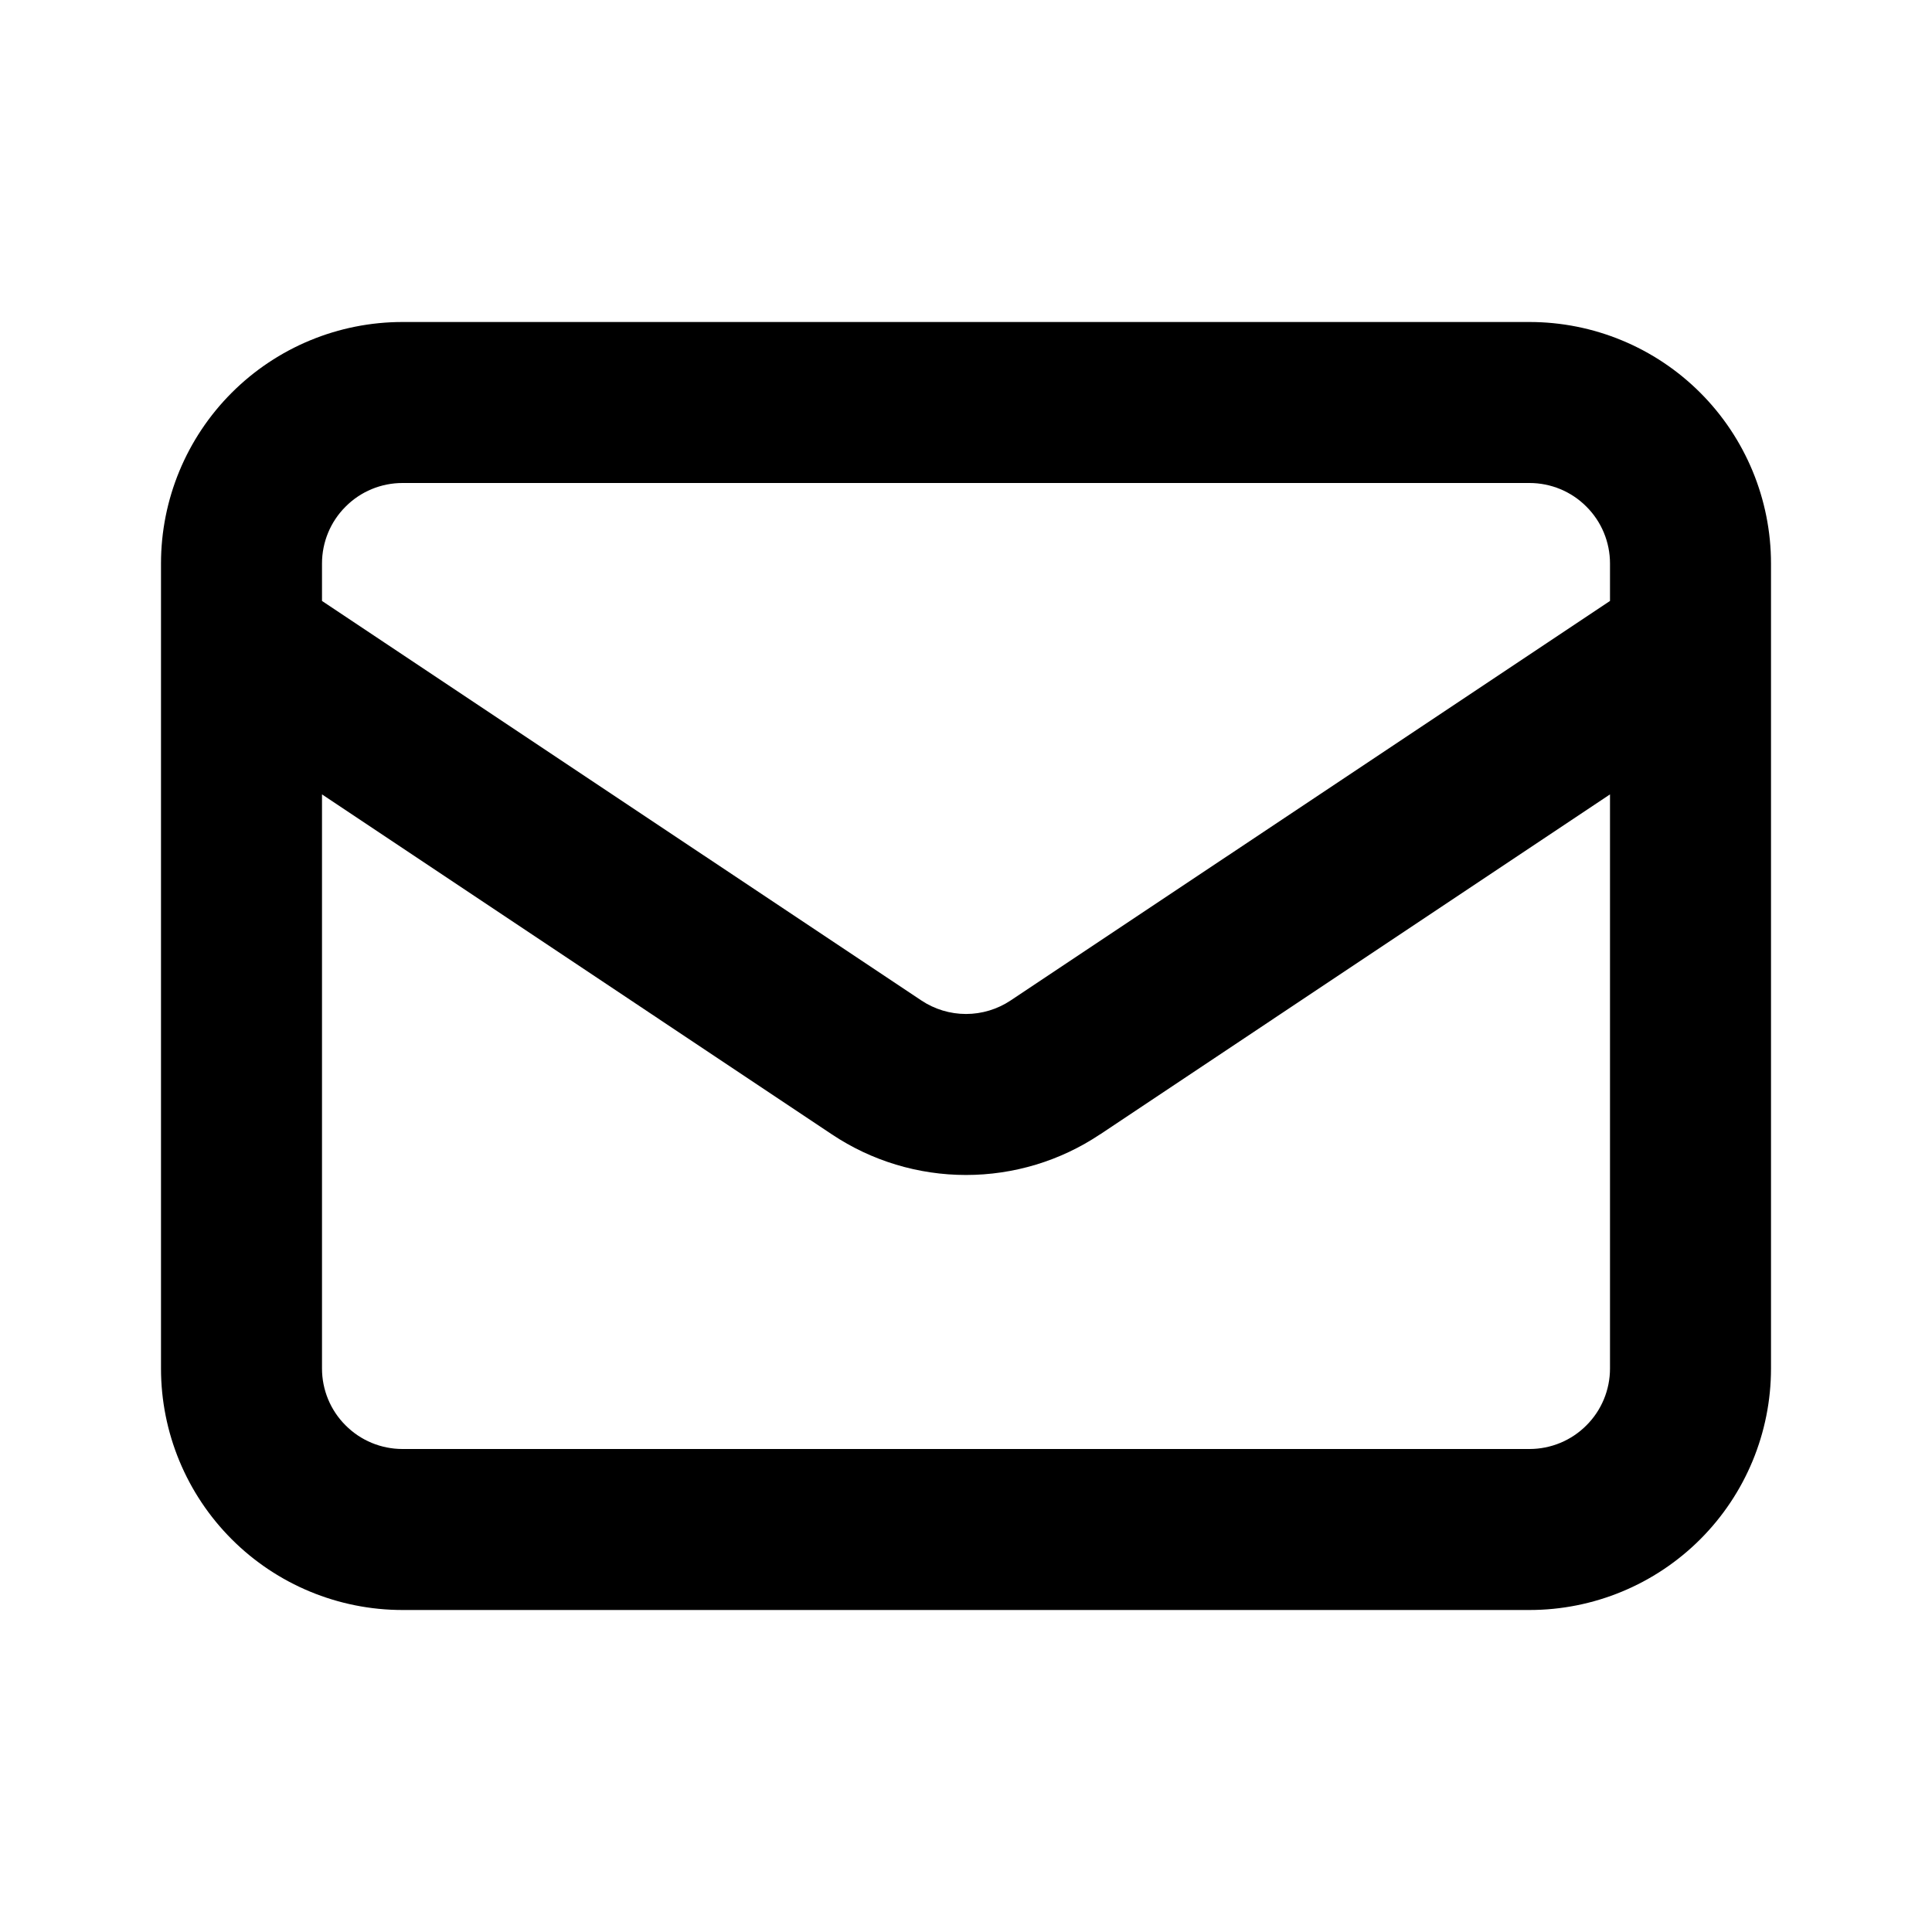 <svg width="18" height="18" viewBox="0 0 18 18" fill="none" xmlns="http://www.w3.org/2000/svg">
<path fill-rule="evenodd" clip-rule="evenodd" d="M2.159 3.659C2.581 3.237 3.153 3 3.75 3H14.25C14.847 3 15.419 3.237 15.841 3.659C16.263 4.081 16.5 4.653 16.5 5.25V5.988C16.5 5.996 16.5 6.003 16.5 6.01V12.75C16.5 13.347 16.263 13.919 15.841 14.341C15.419 14.763 14.847 15 14.25 15H3.75C3.153 15 2.581 14.763 2.159 14.341C1.737 13.919 1.5 13.347 1.5 12.75V6.01C1.5 6.003 1.5 5.996 1.5 5.988V5.25C1.5 4.653 1.737 4.081 2.159 3.659ZM3 7.401V12.75C3 12.949 3.079 13.14 3.22 13.28C3.36 13.421 3.551 13.5 3.75 13.5H14.25C14.449 13.5 14.64 13.421 14.78 13.28C14.921 13.14 15 12.949 15 12.75V7.401L10.249 10.569C10.249 10.569 10.249 10.569 10.248 10.569C9.879 10.816 9.444 10.947 9 10.947C8.556 10.947 8.121 10.816 7.751 10.569C7.751 10.569 7.751 10.569 7.751 10.569L3 7.401ZM15 5.599L9.416 9.321L9.416 9.321C9.293 9.403 9.148 9.447 9 9.447C8.852 9.447 8.707 9.403 8.584 9.321L8.584 9.321L3 5.599V5.25C3 5.051 3.079 4.86 3.22 4.72C3.36 4.579 3.551 4.5 3.75 4.5H14.25C14.449 4.5 14.64 4.579 14.78 4.72C14.921 4.86 15 5.051 15 5.25V5.599Z" fill="black"/>
</svg>
